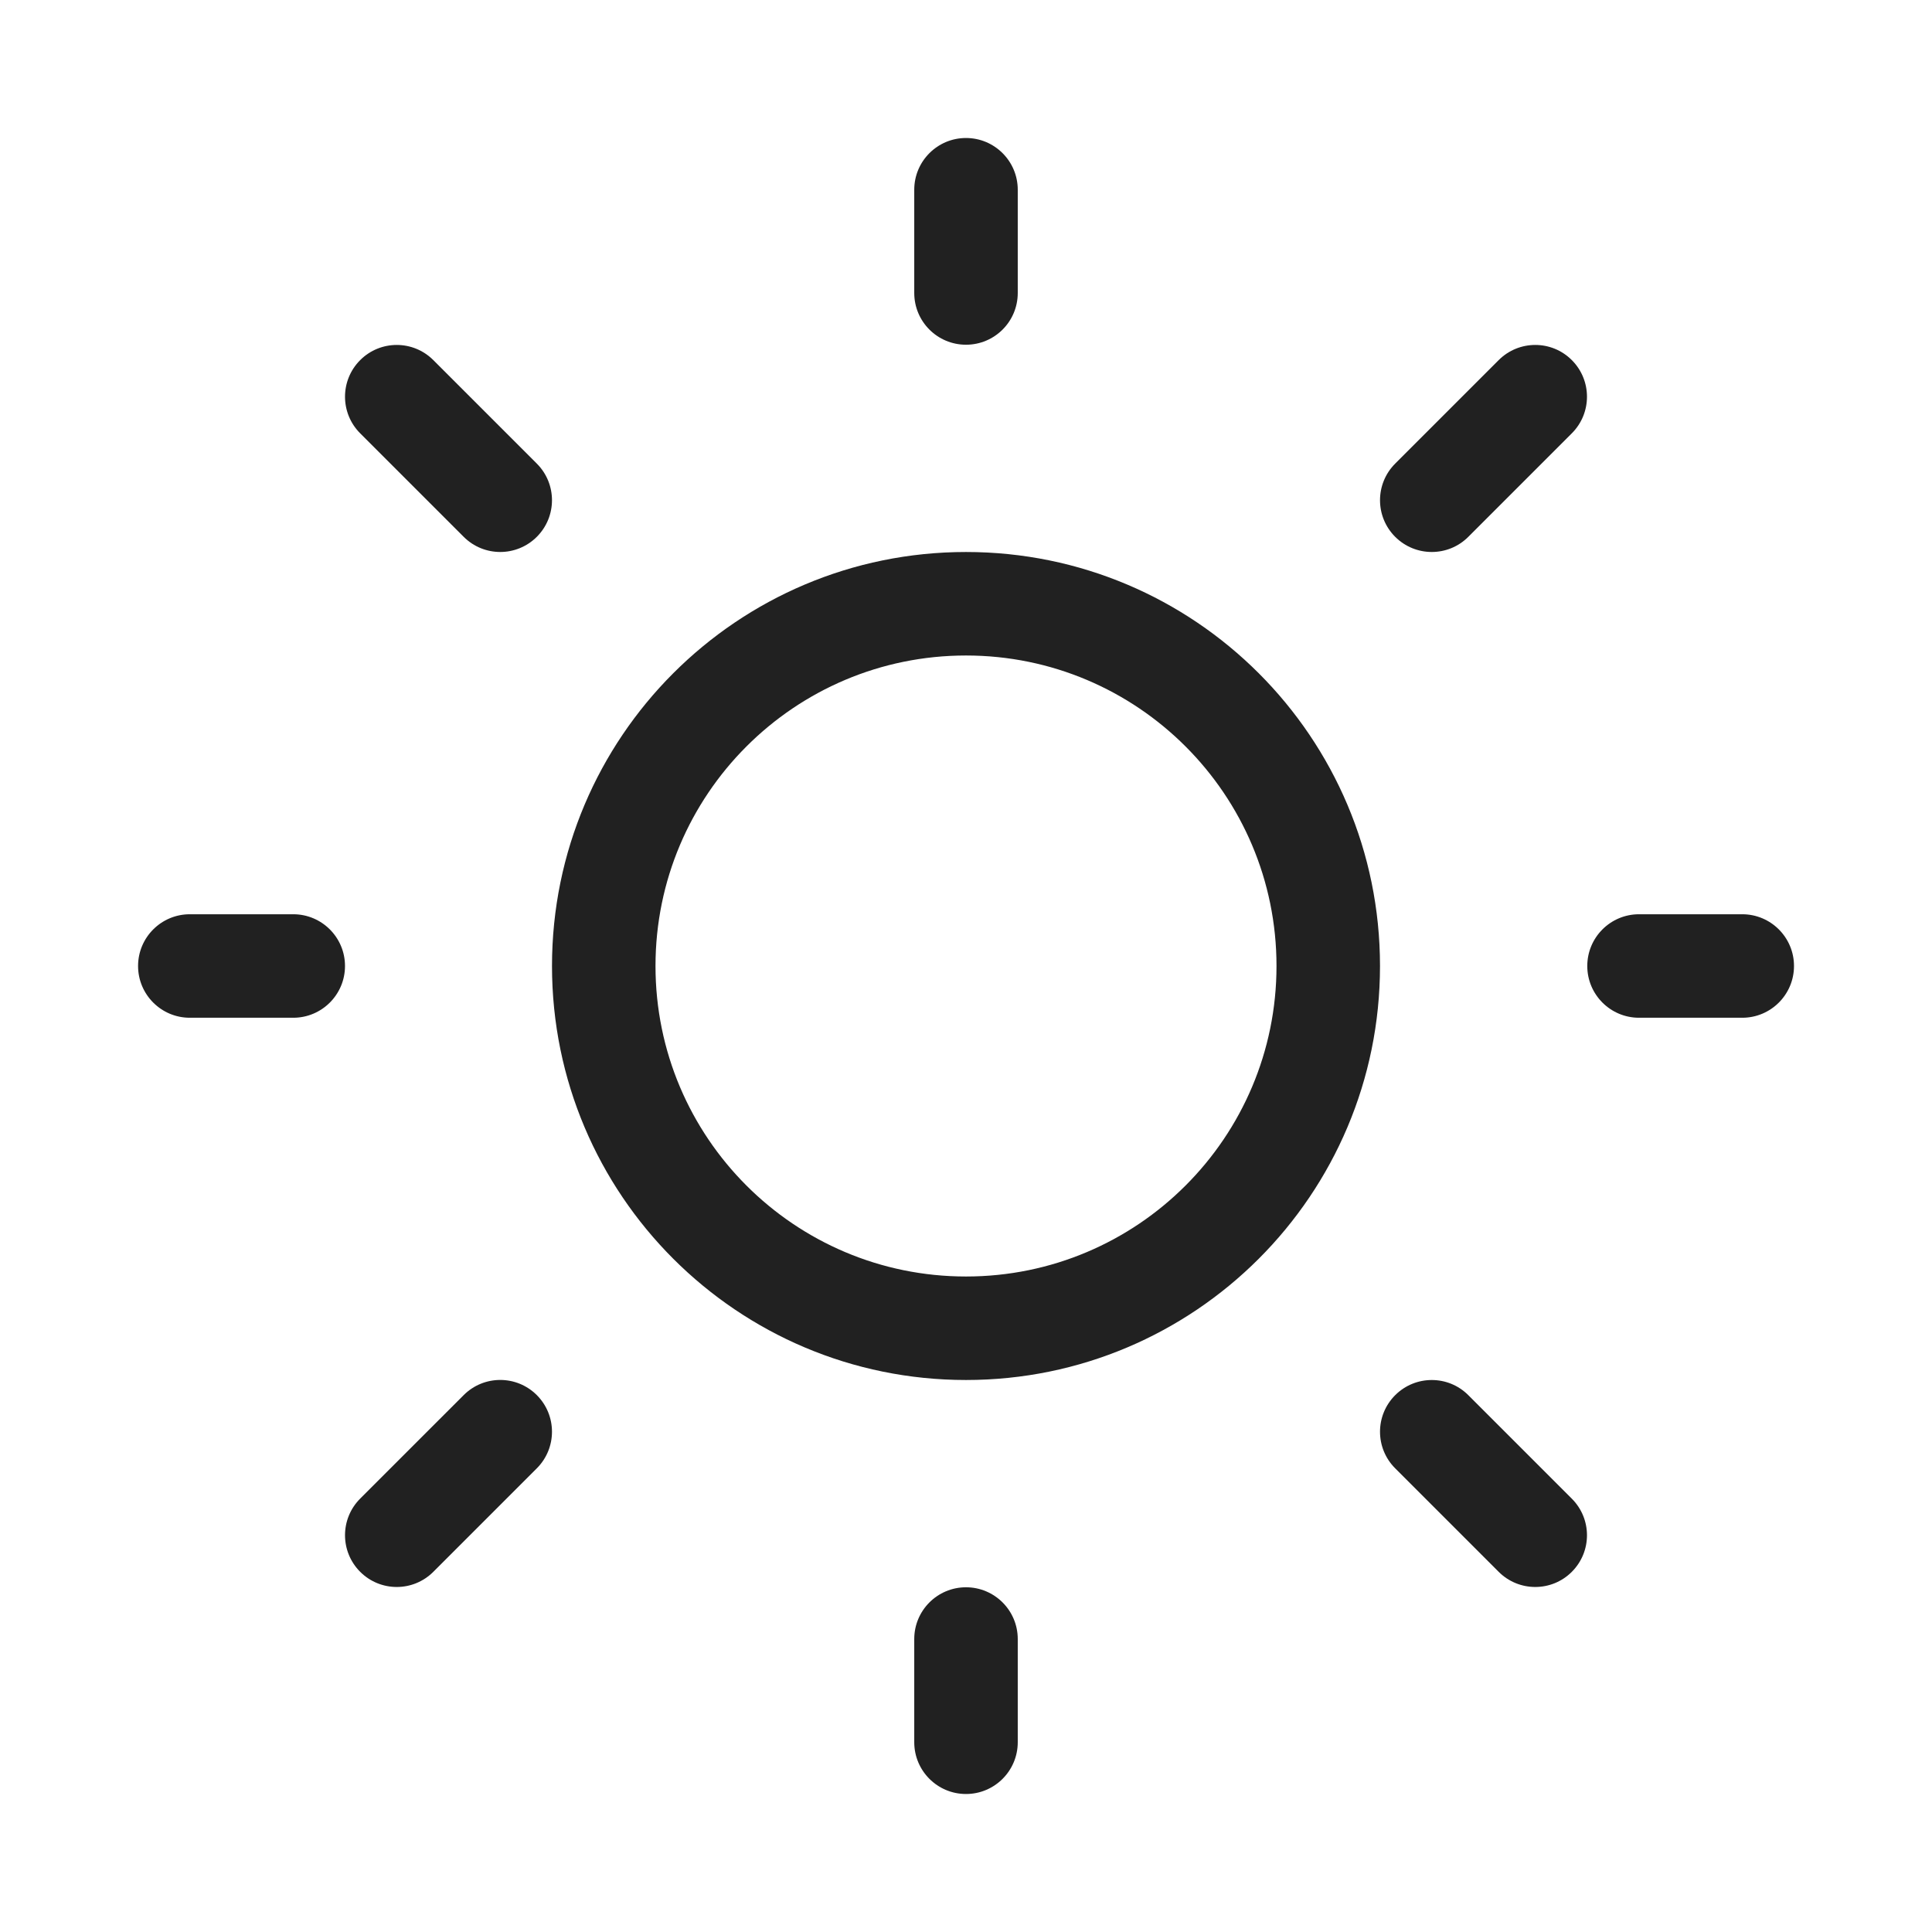 <svg viewBox="0 0 28 28" fill="none" xmlns="http://www.w3.org/2000/svg" height="1em" width="1em">
  <path d="M14 2C14.414 2 14.75 2.336 14.75 2.75V4.246C14.75 4.661 14.414 4.996 14 4.996C13.586 4.996 13.25 4.661 13.25 4.246V2.75C13.25 2.336 13.586 2 14 2ZM14 20C17.314 20 20 17.314 20 14C20 10.686 17.314 8 14 8C10.686 8 8 10.686 8 14C8 17.314 10.686 20 14 20ZM14 18.5C11.515 18.5 9.5 16.485 9.5 14C9.5 11.515 11.515 9.5 14 9.5C16.485 9.5 18.5 11.515 18.5 14C18.5 16.485 16.485 18.5 14 18.5ZM25.25 14.75C25.664 14.75 26 14.414 26 14C26 13.586 25.664 13.25 25.25 13.25H23.754C23.34 13.25 23.004 13.586 23.004 14C23.004 14.414 23.34 14.75 23.754 14.75H25.25ZM14 23.004C14.414 23.004 14.75 23.34 14.75 23.754V25.25C14.75 25.664 14.414 26 14 26C13.586 26 13.25 25.664 13.25 25.25V23.754C13.25 23.34 13.586 23.004 14 23.004ZM4.25 14.75C4.664 14.75 5 14.414 5 14C5 13.586 4.664 13.25 4.25 13.25H2.751C2.337 13.25 2.001 13.586 2.001 14C2.001 14.414 2.337 14.75 2.751 14.75H4.25ZM5.22 5.219C5.513 4.926 5.987 4.926 6.28 5.219L7.78 6.719C8.073 7.012 8.073 7.487 7.78 7.78C7.487 8.073 7.013 8.073 6.72 7.78L5.22 6.28C4.927 5.987 4.927 5.512 5.22 5.219ZM6.28 22.78C5.987 23.073 5.513 23.073 5.22 22.78C4.927 22.487 4.927 22.012 5.22 21.719L6.72 20.219C7.013 19.926 7.487 19.926 7.78 20.219C8.073 20.512 8.073 20.987 7.78 21.28L6.28 22.78ZM22.78 5.219C22.488 4.926 22.013 4.926 21.72 5.219L20.22 6.719C19.927 7.012 19.927 7.487 20.22 7.78C20.513 8.073 20.988 8.073 21.28 7.78L22.78 6.28C23.073 5.987 23.073 5.512 22.78 5.219ZM21.72 22.78C22.013 23.073 22.488 23.073 22.78 22.78C23.073 22.487 23.073 22.013 22.78 21.72L21.28 20.22C20.988 19.927 20.513 19.927 20.22 20.22C19.927 20.513 19.927 20.987 20.22 21.28L21.72 22.78Z" fill="#212121"/>
</svg>
